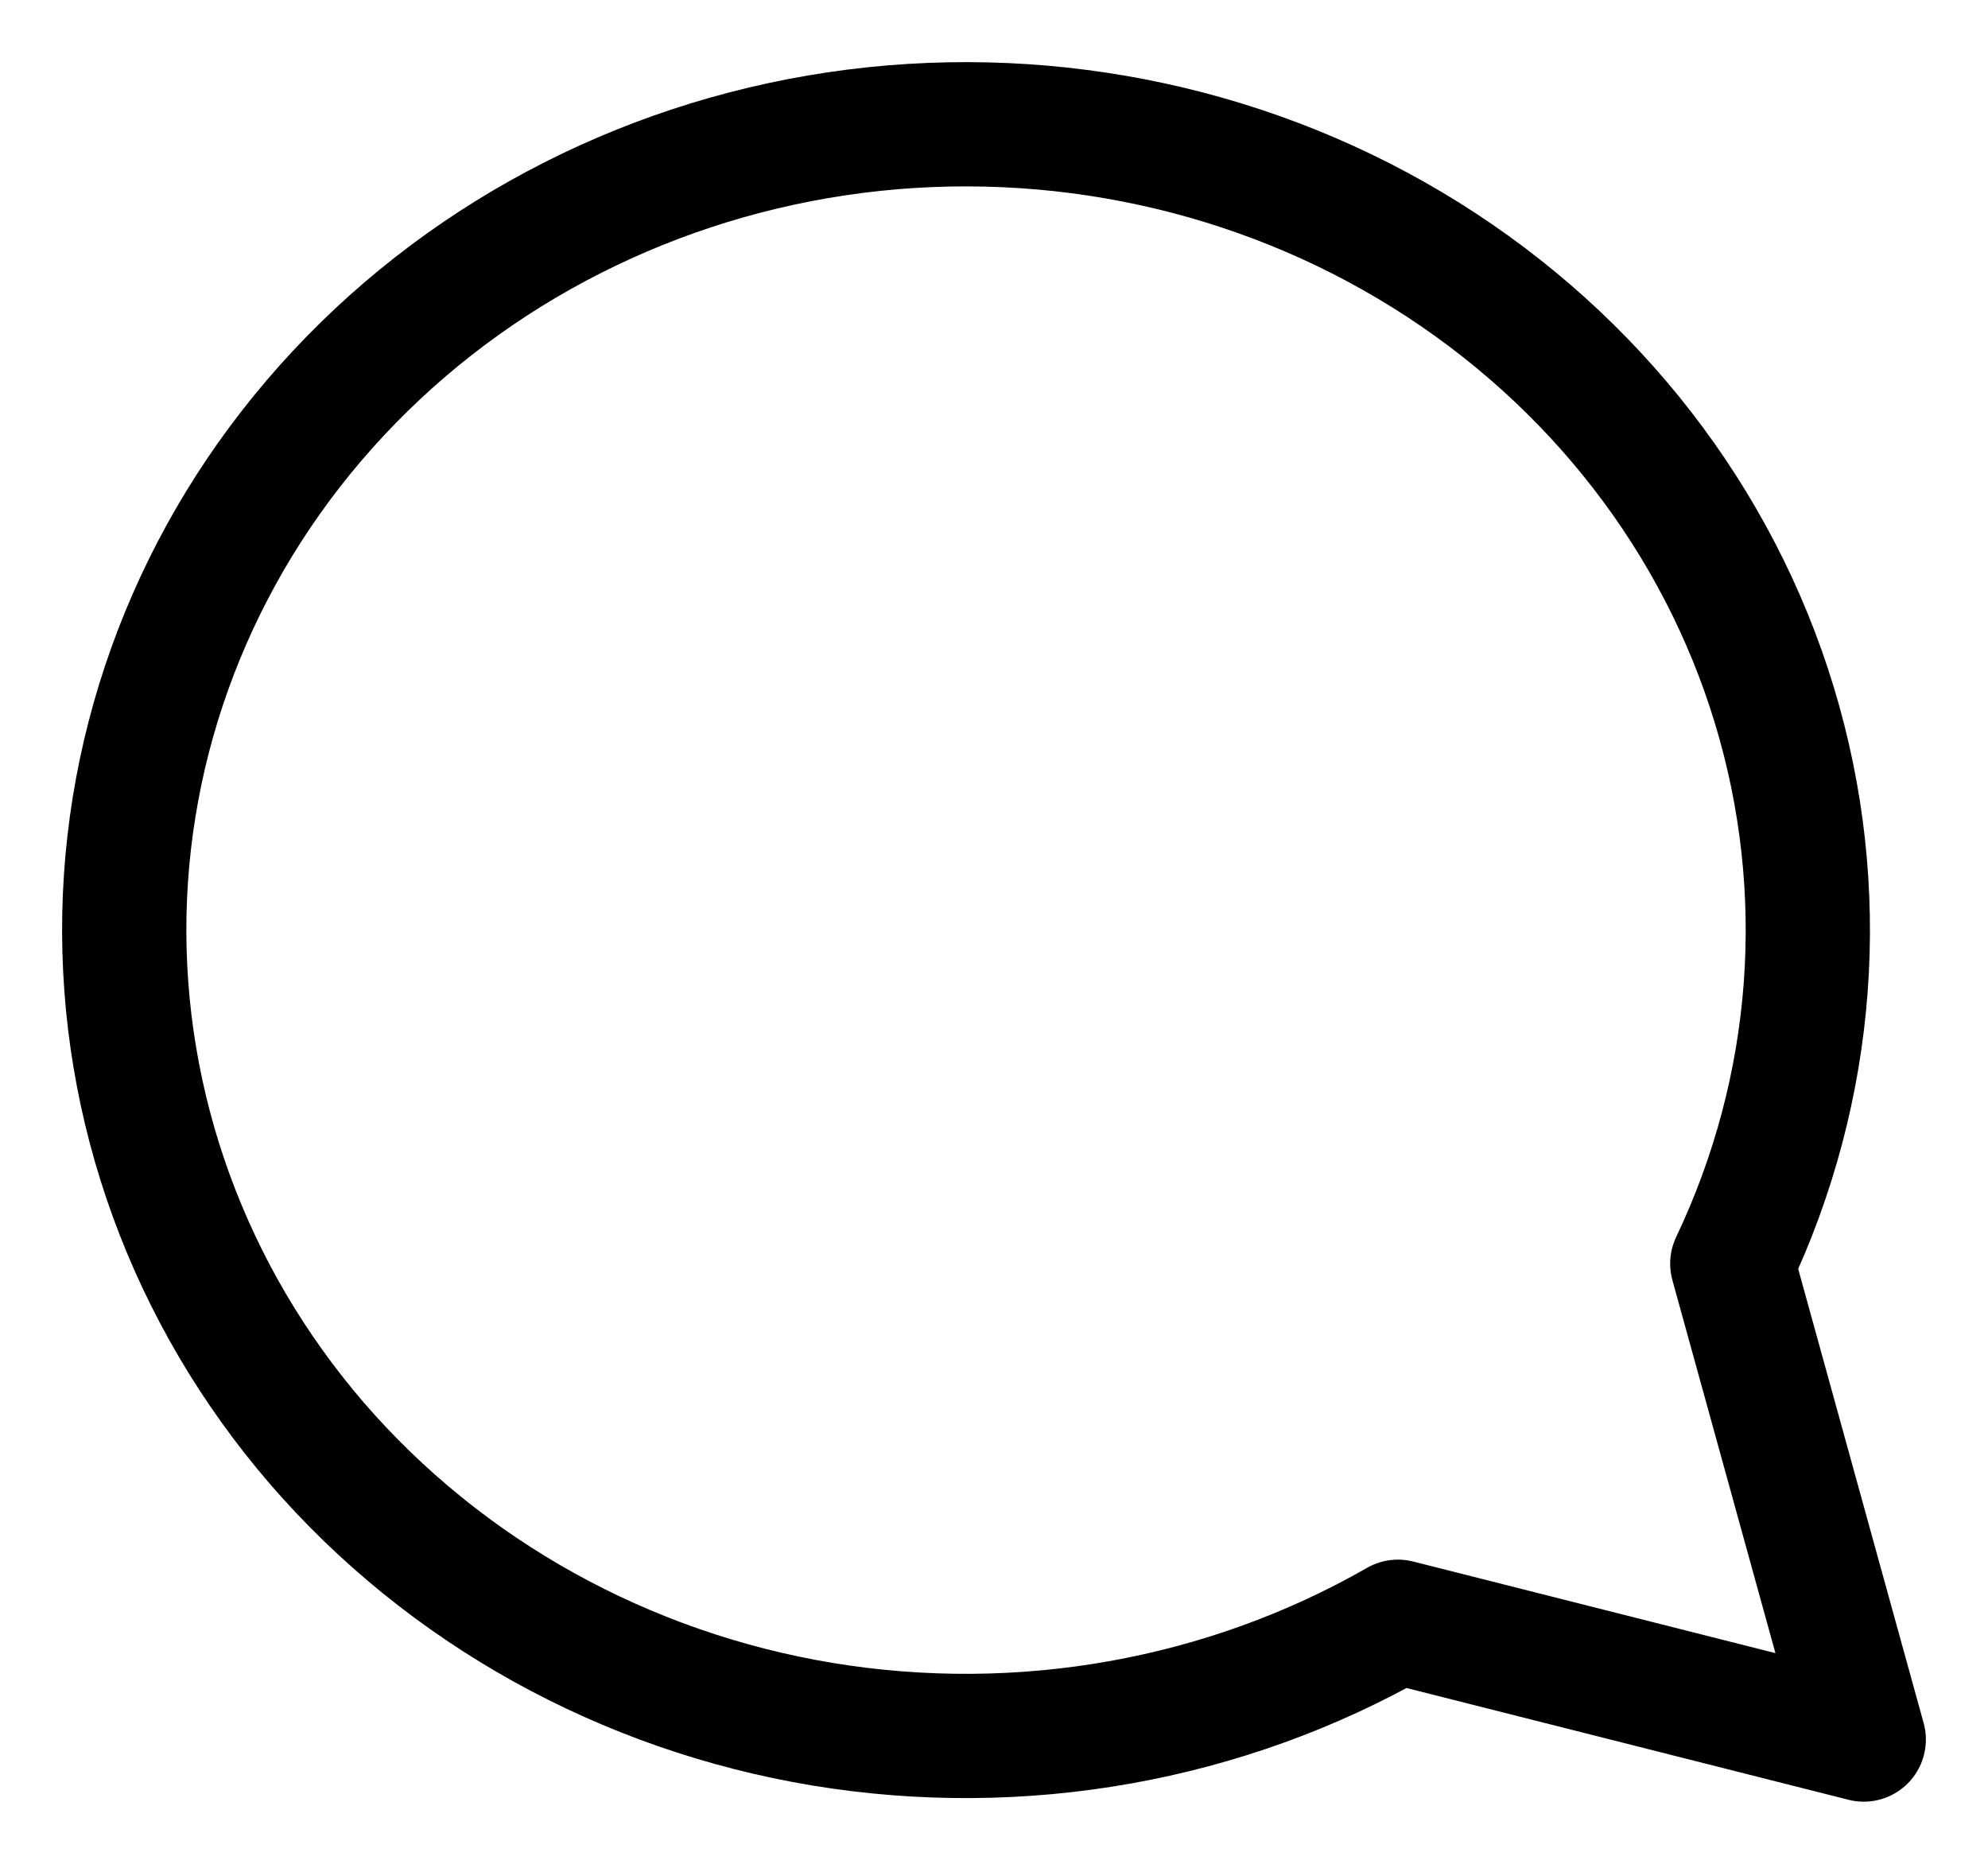 <svg width="16" height="15" viewBox="0 0 16 15" fill="none" xmlns="http://www.w3.org/2000/svg">
<path d="M15 14L13.942 10.17C14.613 8.758 14.733 7.163 14.28 5.674C13.828 4.185 12.833 2.901 11.477 2.054C10.12 1.206 8.491 0.853 6.885 1.056C5.279 1.26 3.803 2.008 2.724 3.164C1.644 4.32 1.033 5.808 1.001 7.358C0.97 8.909 1.519 10.419 2.55 11.615C3.582 12.81 5.026 13.613 6.622 13.877C8.219 14.14 9.861 13.848 11.251 13.052L15 14Z" stroke="#000" stroke-linecap="round" stroke-linejoin="round"/>
</svg>
